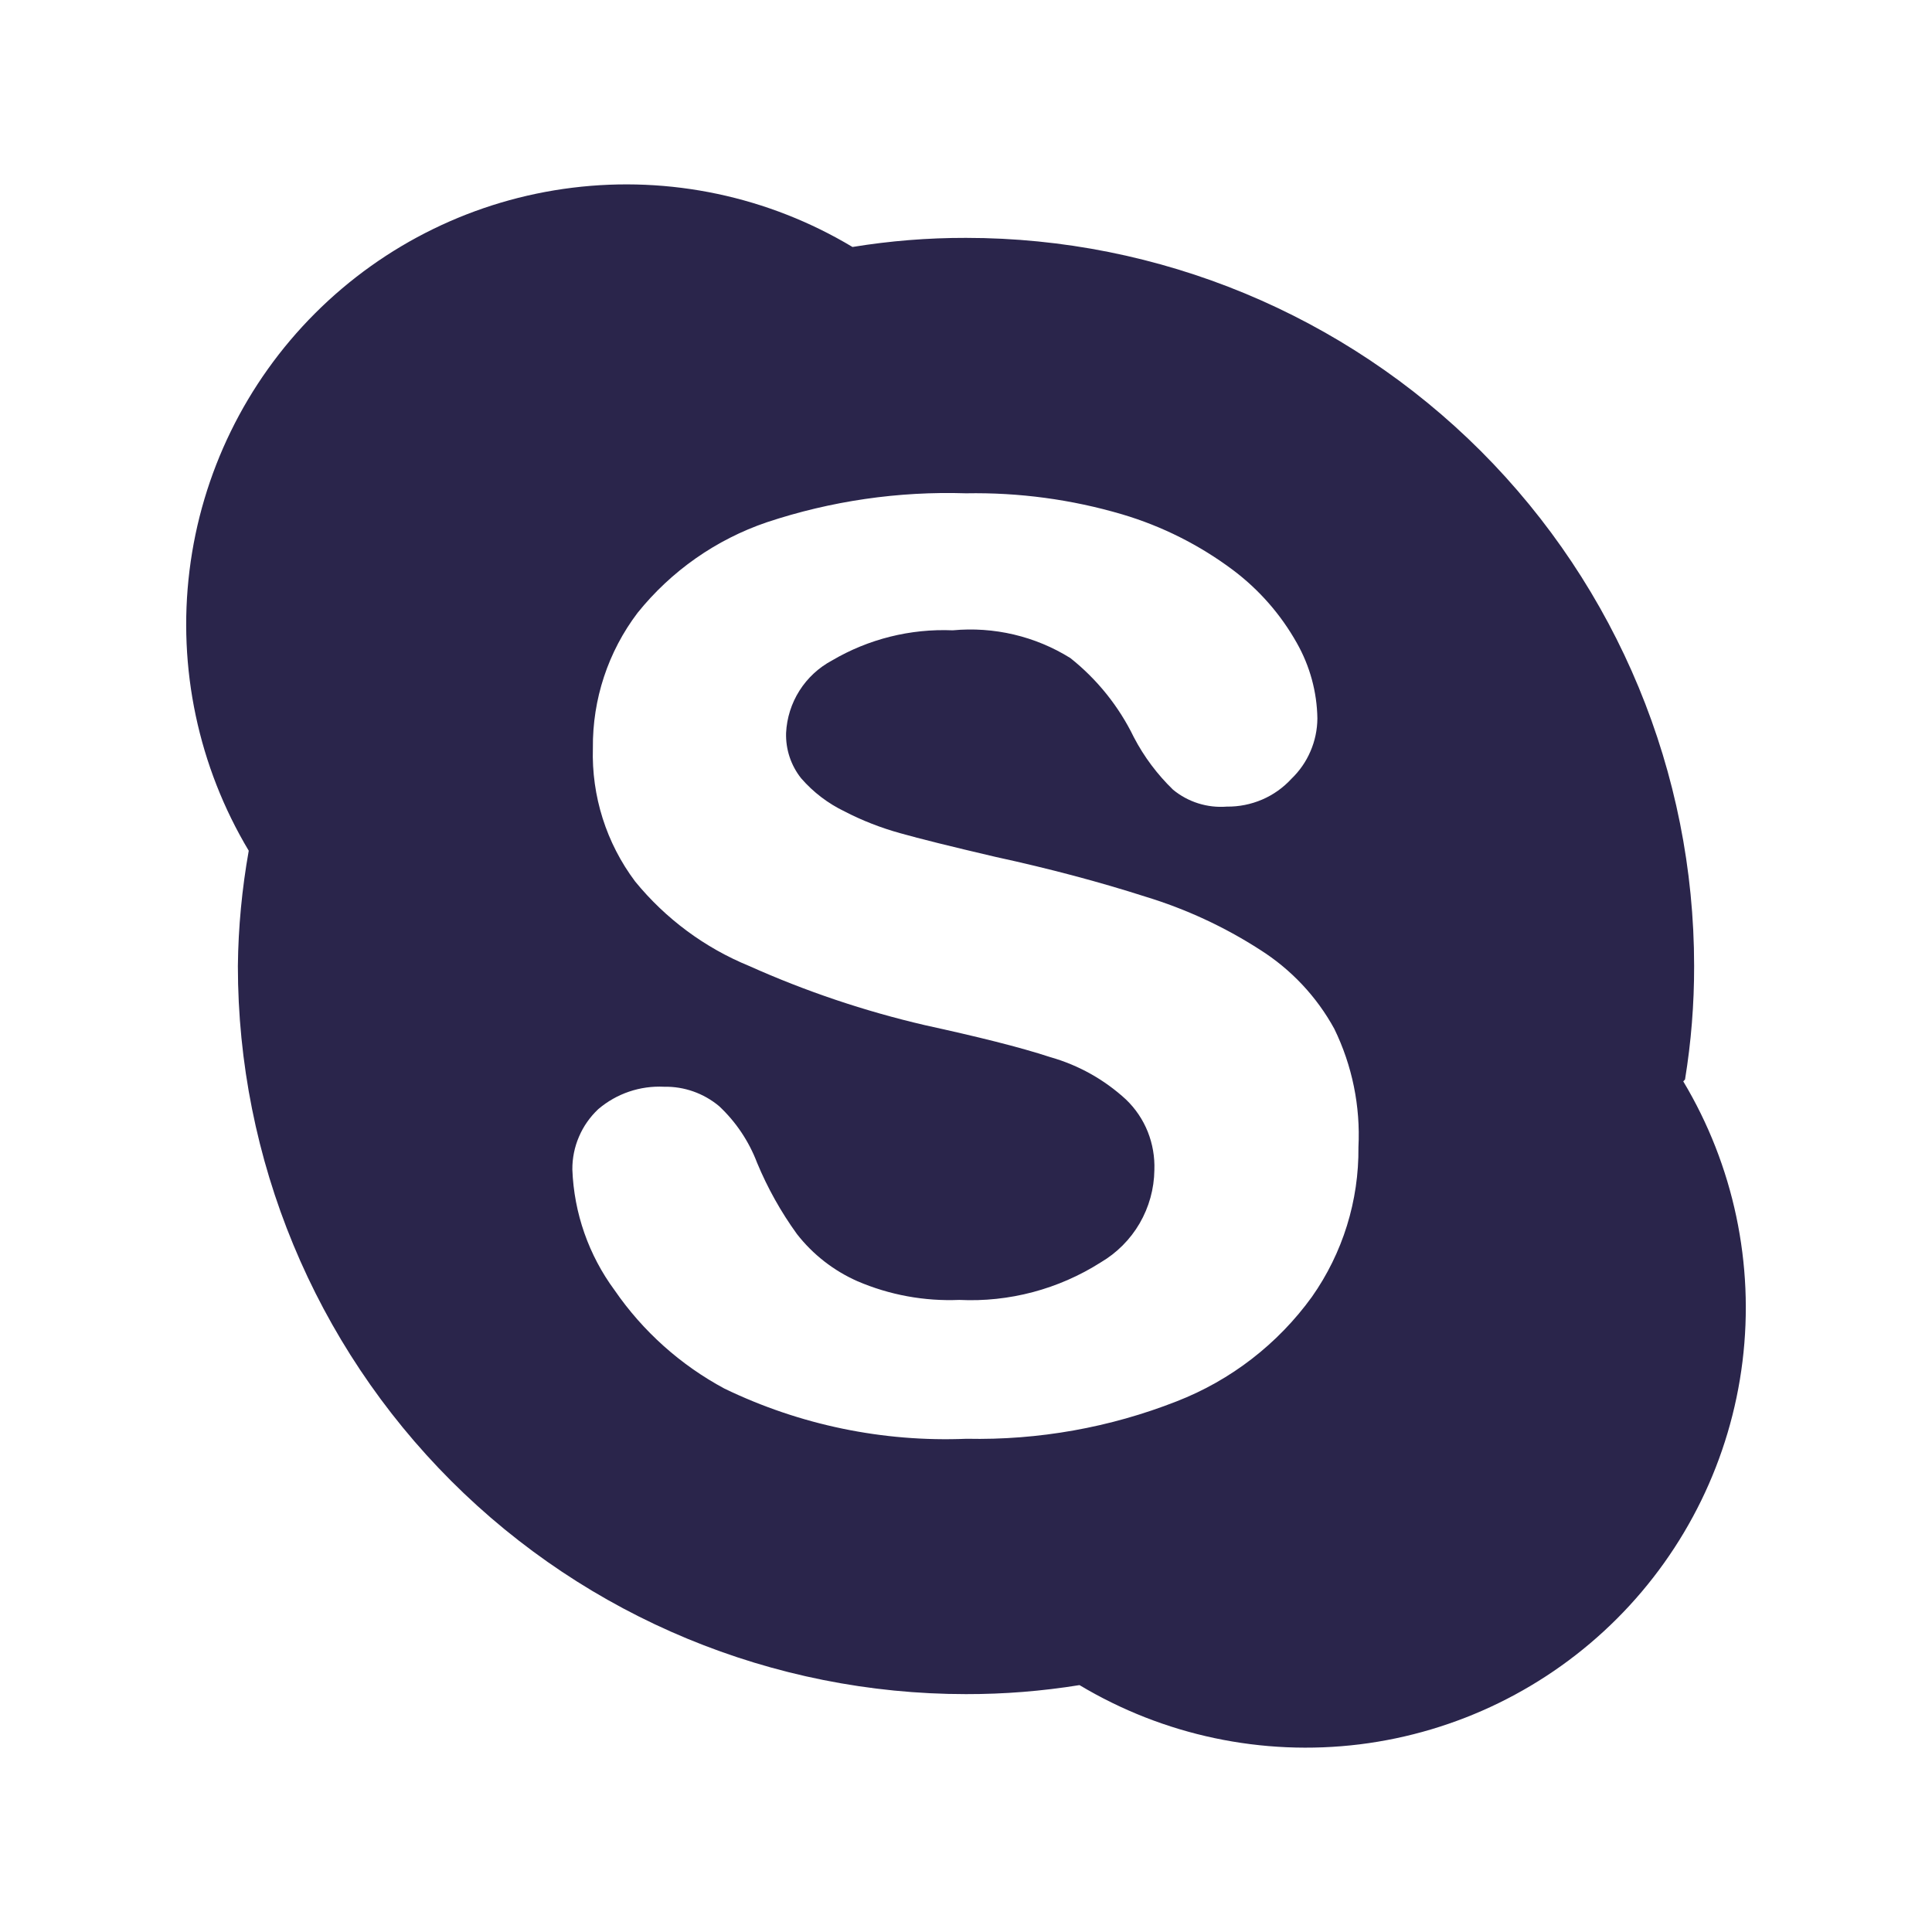 <svg width="24" height="24" viewBox="0 0 24 24" fill="#2A254B" xmlns="http://www.w3.org/2000/svg">
<path d="M20.932 13.41C21.008 12.944 21.046 12.472 21.045 12C21.045 9.601 20.092 7.301 18.396 5.604C16.699 3.908 14.399 2.955 12 2.955C11.528 2.954 11.056 2.992 10.59 3.068C9.544 2.441 8.32 2.182 7.11 2.332C5.901 2.481 4.776 3.03 3.914 3.892C3.052 4.754 2.503 5.878 2.354 7.088C2.205 8.297 2.464 9.522 3.09 10.568C3.006 11.04 2.96 11.52 2.955 12C2.955 14.399 3.908 16.7 5.604 18.396C7.3 20.092 9.601 21.045 12 21.045C12.472 21.046 12.944 21.008 13.41 20.933C14.455 21.559 15.68 21.818 16.89 21.669C18.099 21.519 19.224 20.97 20.086 20.108C20.947 19.247 21.497 18.122 21.646 16.912C21.795 15.703 21.536 14.478 20.91 13.433L20.932 13.41ZM16.297 16.11C15.874 16.695 15.291 17.146 14.617 17.408C13.787 17.734 12.9 17.892 12.007 17.873C10.969 17.916 9.936 17.702 9 17.25C8.454 16.957 7.986 16.538 7.635 16.028C7.313 15.592 7.13 15.069 7.11 14.528C7.109 14.387 7.137 14.248 7.193 14.119C7.248 13.99 7.33 13.874 7.432 13.778C7.66 13.584 7.952 13.485 8.25 13.5C8.499 13.495 8.741 13.581 8.932 13.74C9.142 13.936 9.303 14.177 9.405 14.445C9.535 14.758 9.701 15.055 9.9 15.33C10.098 15.584 10.356 15.785 10.65 15.915C11.05 16.087 11.483 16.166 11.917 16.148C12.536 16.178 13.149 16.015 13.672 15.683C13.873 15.565 14.04 15.398 14.157 15.197C14.274 14.995 14.337 14.768 14.34 14.535C14.346 14.372 14.318 14.21 14.258 14.059C14.197 13.907 14.105 13.771 13.987 13.658C13.72 13.412 13.399 13.232 13.05 13.133C12.66 13.005 12.142 12.878 11.49 12.735C10.741 12.561 10.01 12.315 9.307 12C8.755 11.774 8.268 11.413 7.89 10.95C7.532 10.473 7.347 9.889 7.365 9.293C7.359 8.687 7.554 8.096 7.92 7.613C8.338 7.093 8.894 6.703 9.525 6.488C10.322 6.223 11.16 6.101 12 6.128C12.657 6.116 13.312 6.204 13.942 6.39C14.437 6.537 14.902 6.771 15.315 7.08C15.64 7.324 15.911 7.633 16.11 7.988C16.272 8.274 16.36 8.596 16.365 8.925C16.364 9.065 16.335 9.204 16.279 9.333C16.224 9.462 16.143 9.578 16.042 9.675C15.94 9.786 15.816 9.874 15.678 9.933C15.54 9.992 15.39 10.022 15.24 10.02C14.999 10.039 14.759 9.964 14.572 9.81C14.376 9.62 14.211 9.4 14.085 9.158C13.899 8.775 13.63 8.44 13.297 8.175C12.861 7.903 12.347 7.782 11.835 7.83C11.309 7.808 10.788 7.938 10.335 8.205C10.17 8.293 10.031 8.422 9.931 8.58C9.831 8.738 9.774 8.919 9.765 9.105C9.759 9.309 9.825 9.508 9.952 9.668C10.102 9.841 10.286 9.981 10.492 10.08C10.712 10.194 10.944 10.284 11.182 10.35C11.422 10.418 11.812 10.515 12.36 10.643C13.05 10.793 13.665 10.958 14.227 11.138C14.73 11.291 15.21 11.513 15.652 11.798C16.038 12.042 16.356 12.38 16.575 12.78C16.798 13.237 16.901 13.743 16.875 14.25C16.882 14.915 16.68 15.566 16.297 16.11Z"/>
</svg>
